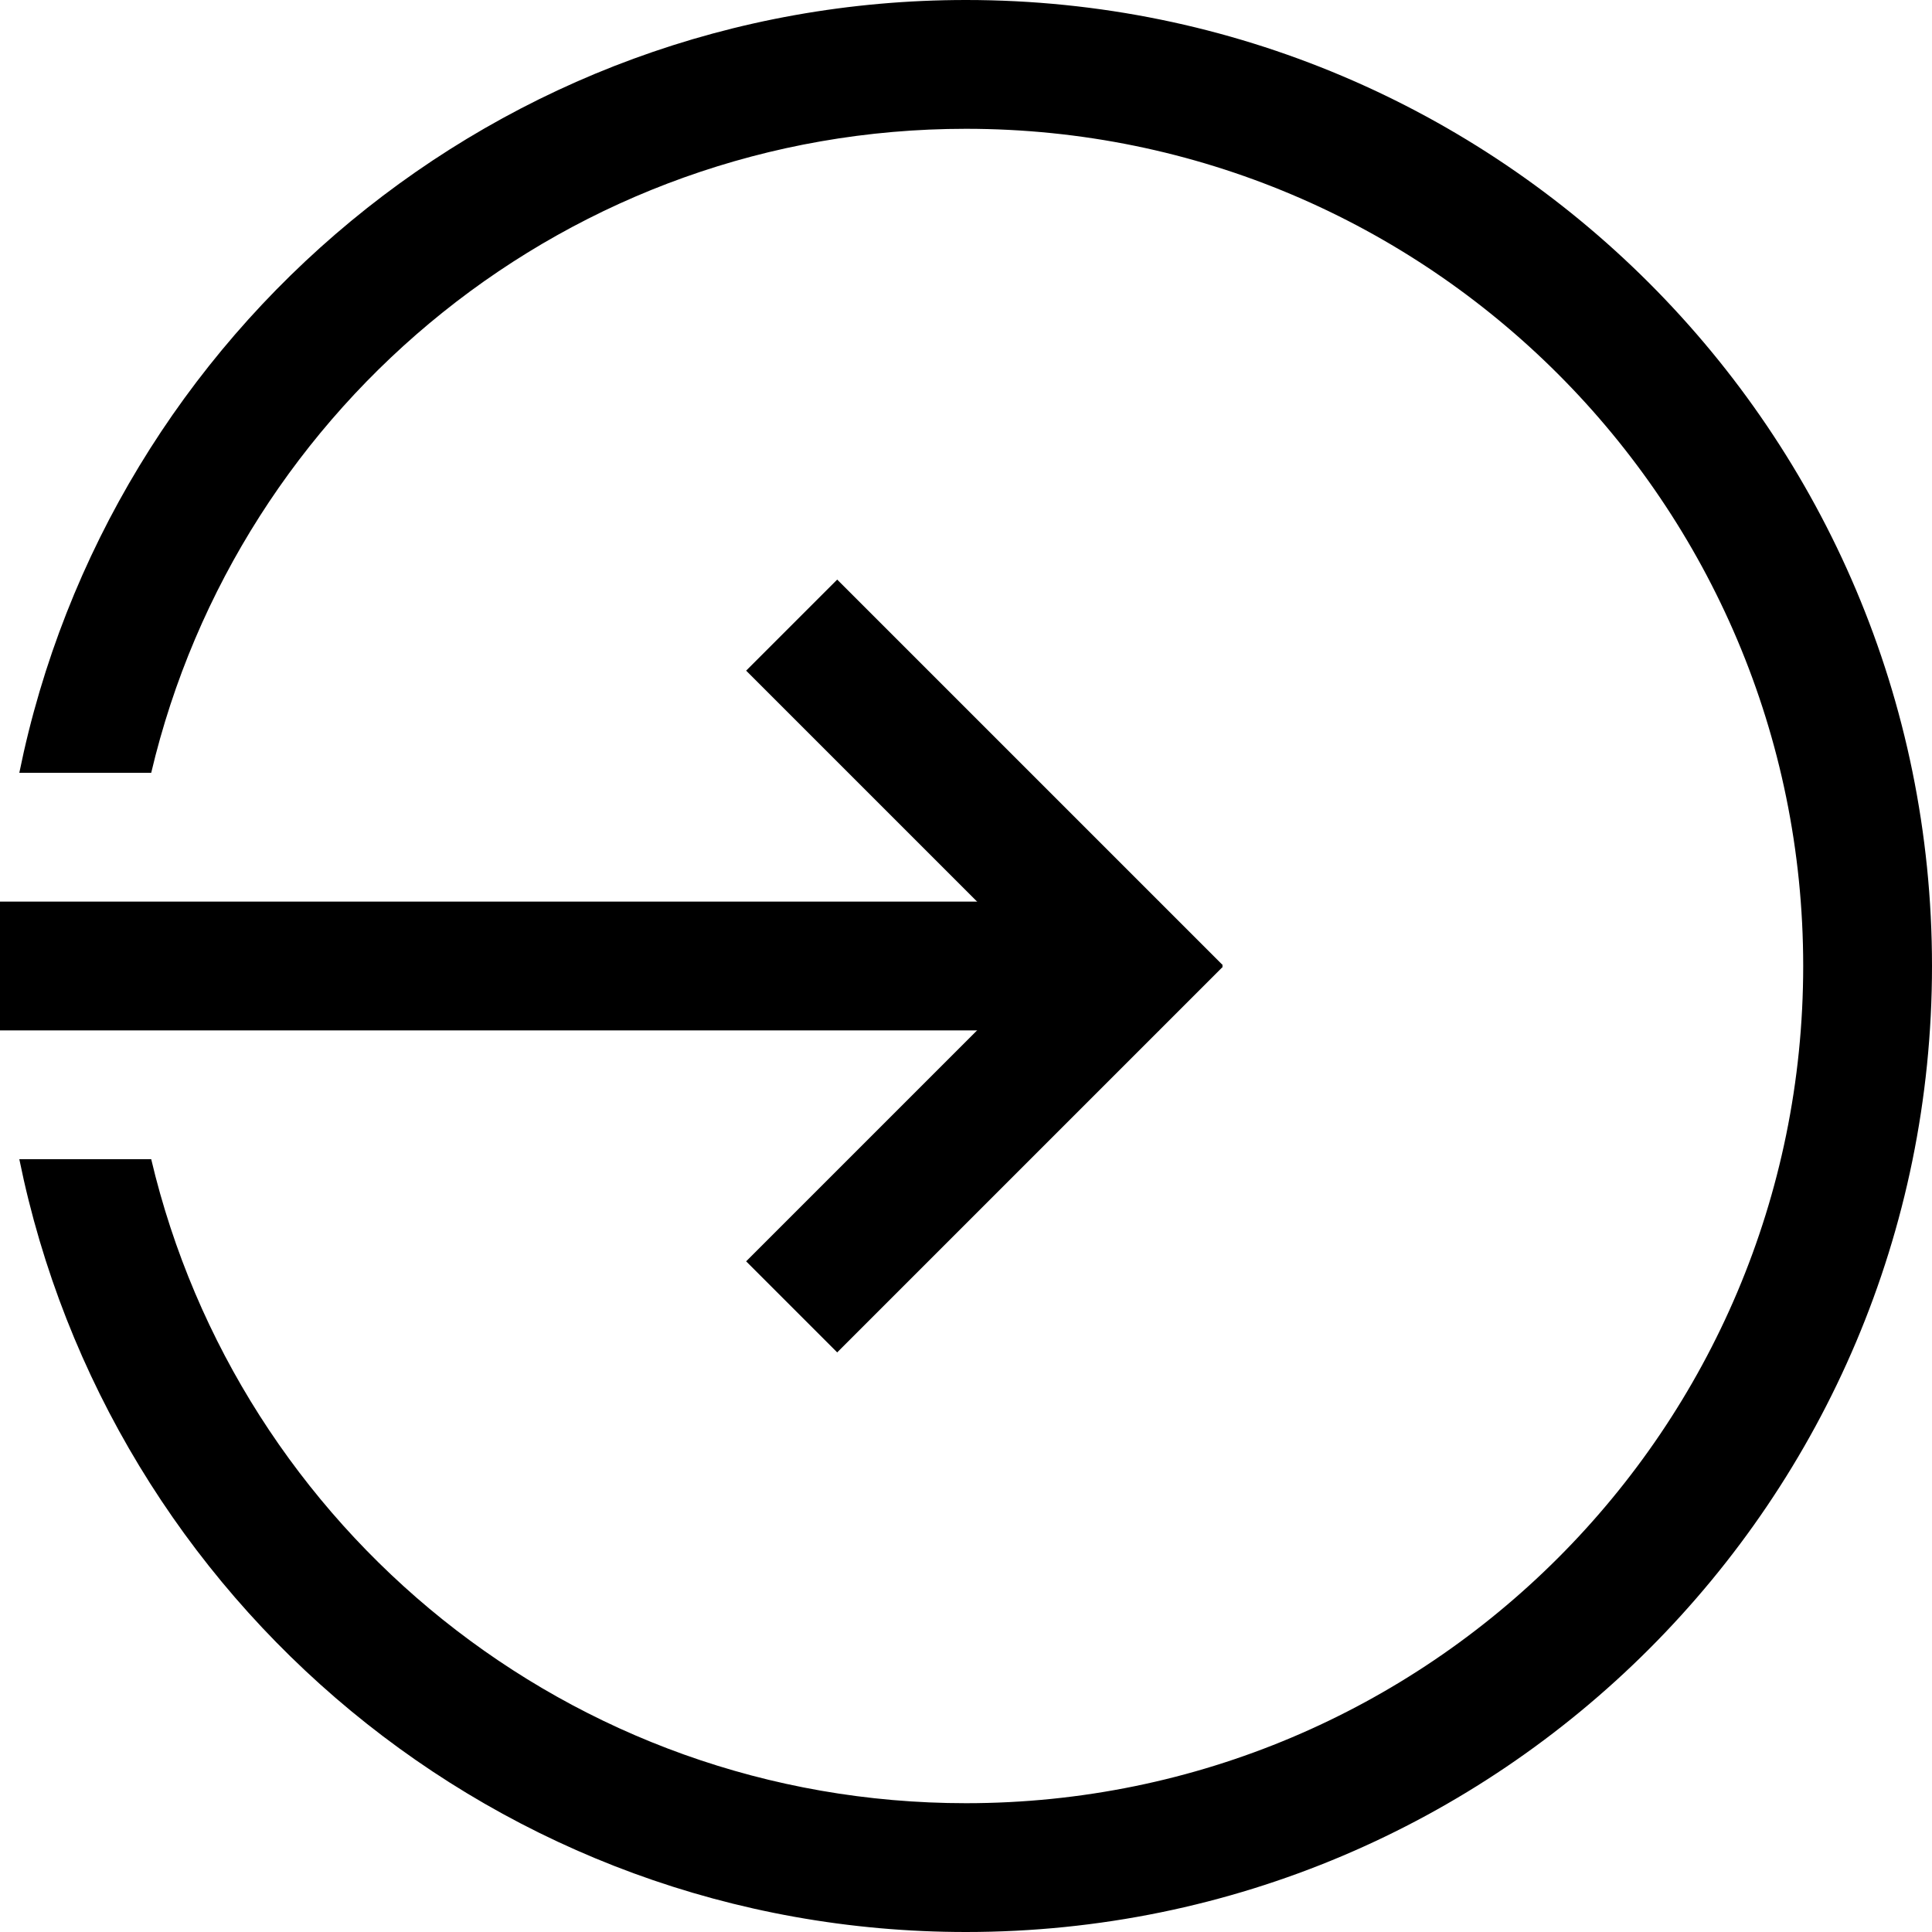 <svg width="15" height="15" viewBox="0 0 15 15" fill="none" xmlns="http://www.w3.org/2000/svg">
<path d="M15 7.5C15 11.642 11.642 15 7.5 15C3.872 15 0.845 12.423 0.15 9H1.174C1.851 11.867 4.426 14 7.5 14C11.09 14 14 11.09 14 7.5C14 3.91 11.09 1 7.5 1C4.426 1 1.851 3.133 1.174 6H0.15C0.845 2.577 3.872 0 7.5 0C11.642 0 15 3.358 15 7.5Z" fill="black"/>
<path d="M0 7H9V8H0V7Z" fill="black"/>
<path d="M6.5 4.5L9.494 7.494L8.787 8.201L5.793 5.207L6.5 4.5Z" fill="black"/>
<path d="M5.793 9.793L8.787 6.799L9.494 7.506L6.5 10.5L5.793 9.793Z" fill="black"/>
</svg>
